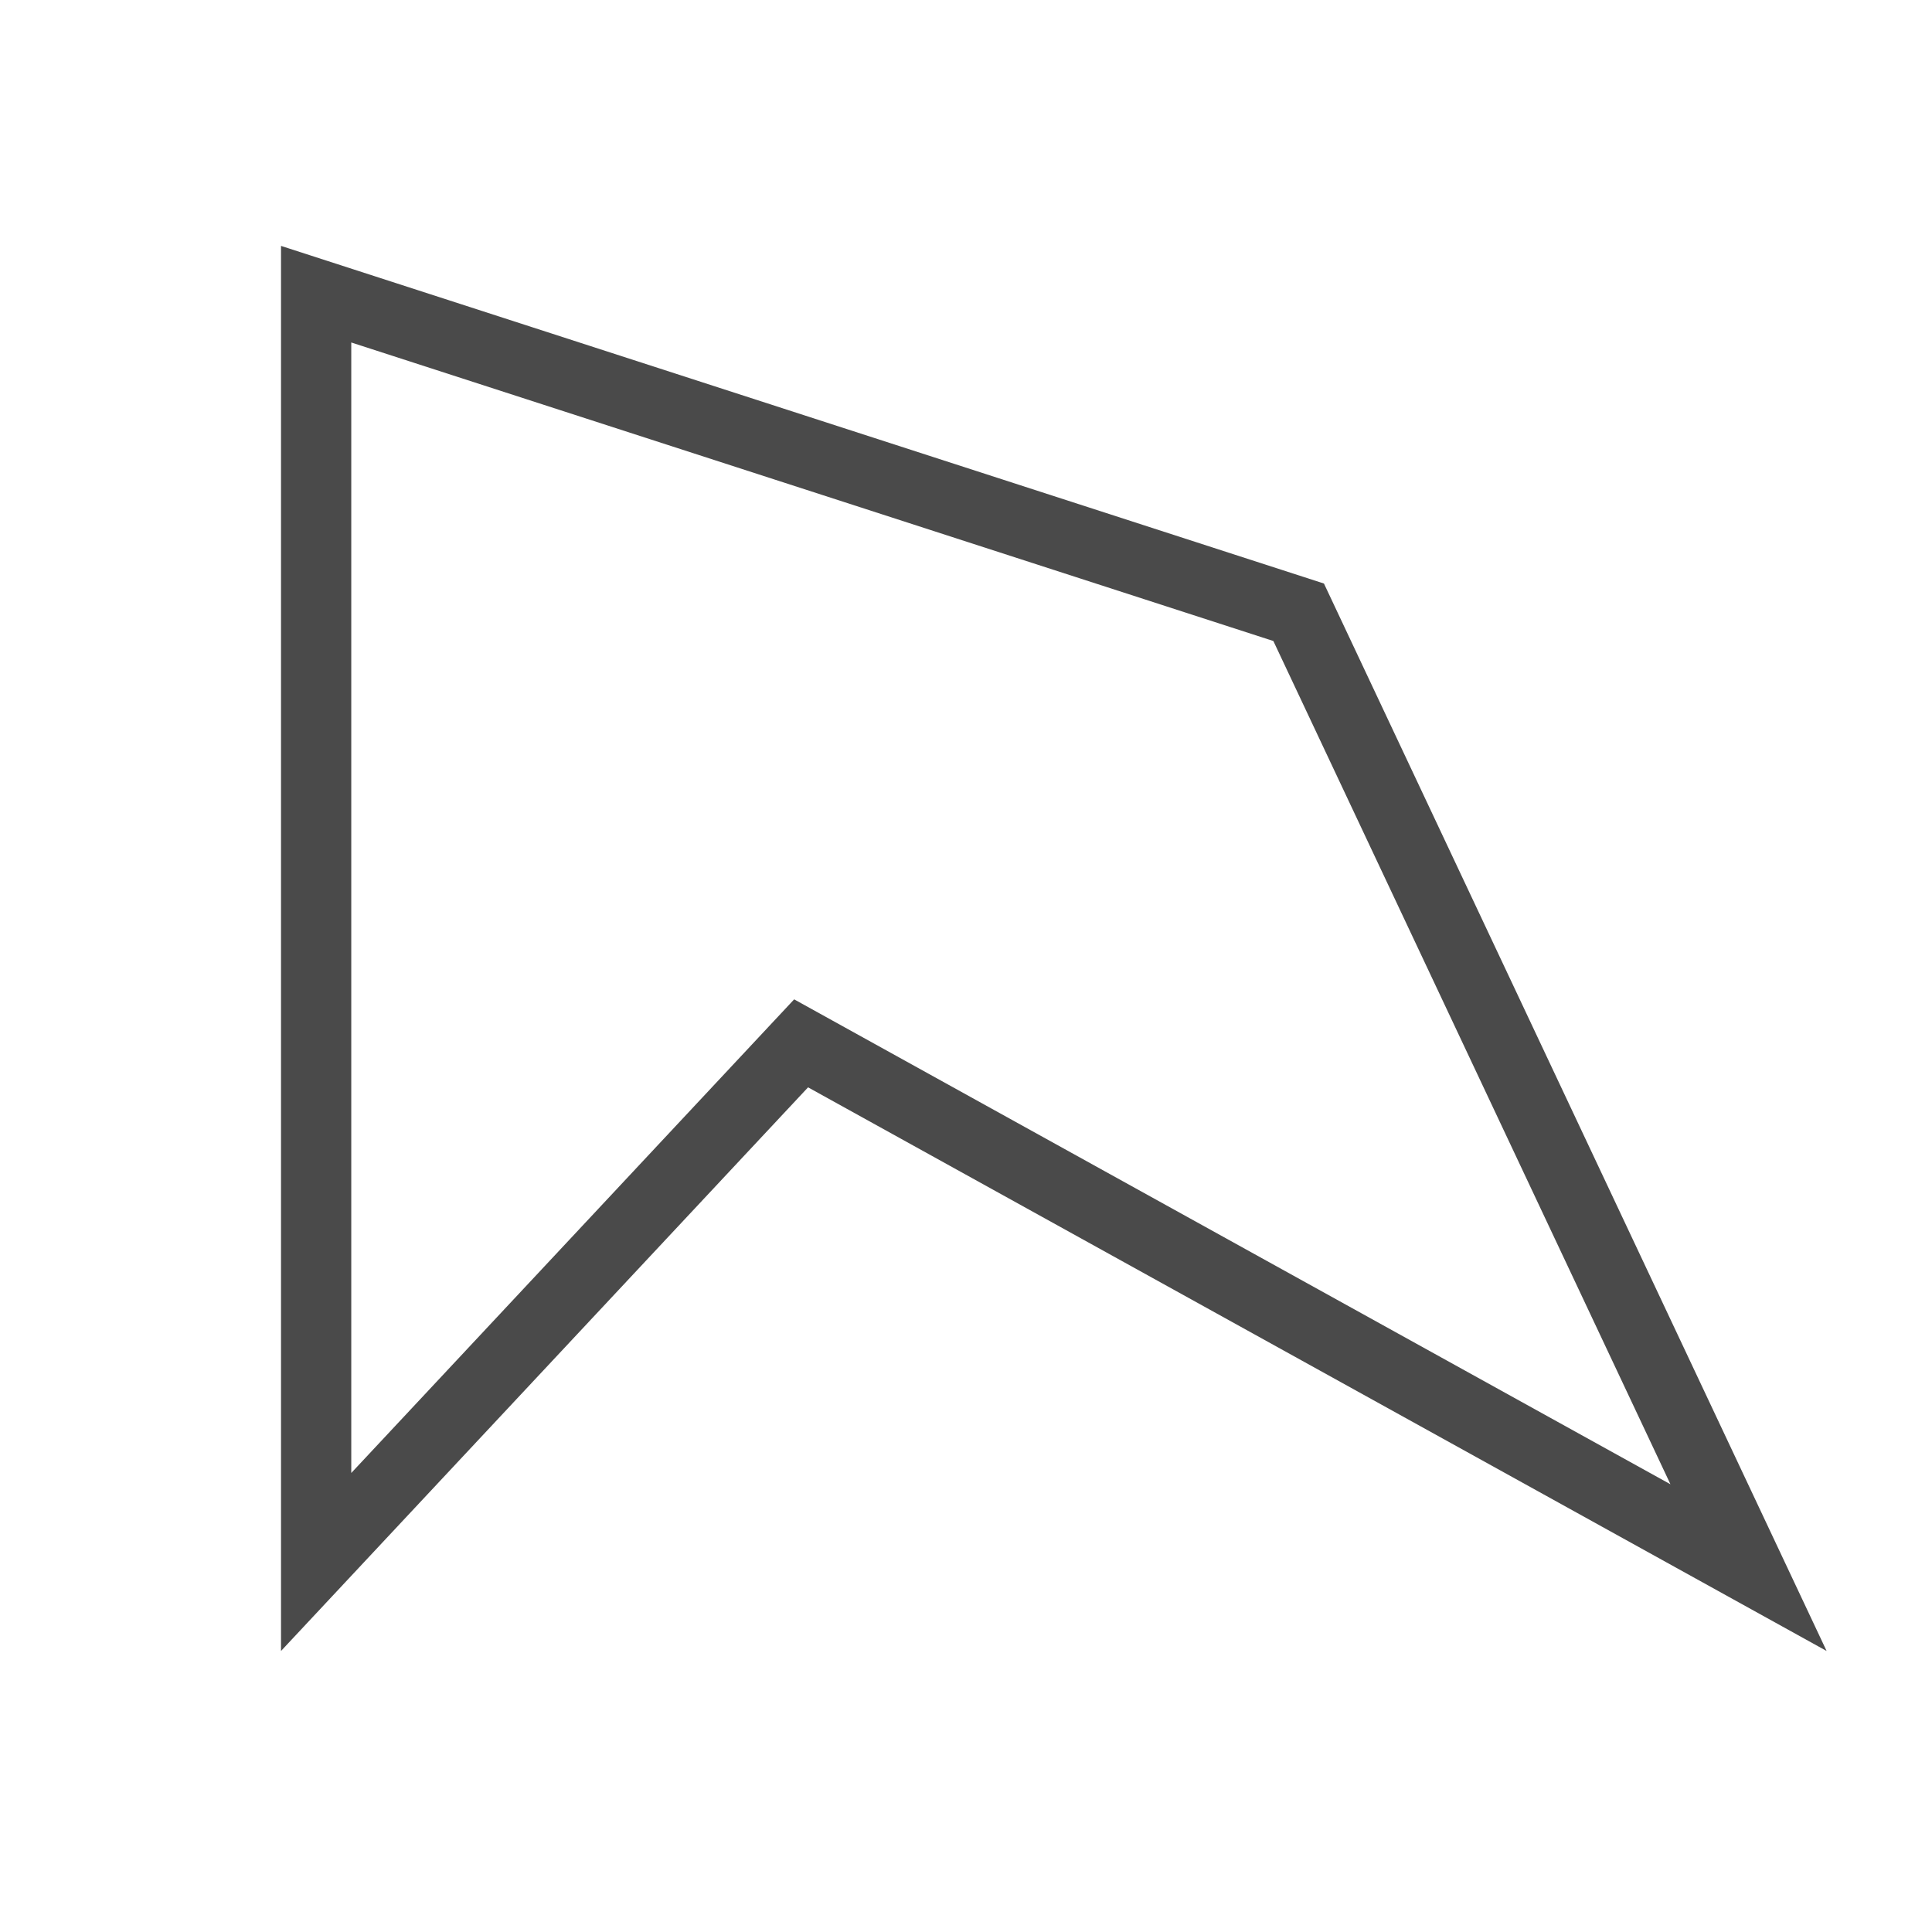 <?xml version="1.0" encoding="UTF-8"?>
<svg width="55px" height="55px" viewBox="0 0 55 55" version="1.1" xmlns="http://www.w3.org/2000/svg" xmlns:xlink="http://www.w3.org/1999/xlink">
    <title>layer_polygon</title>
    <g id="layer_polygon" stroke="none" stroke-width="1" fill="none" fill-rule="evenodd">
        <path d="M9,8.375 L36.97,17.43 L49.777,44.627 L22.806,29.702 L9,44.466 L9,8.375 Z" id="Rectangle-3" stroke="#4A4A4A" stroke-width="2"></path>
    </g>
</svg>